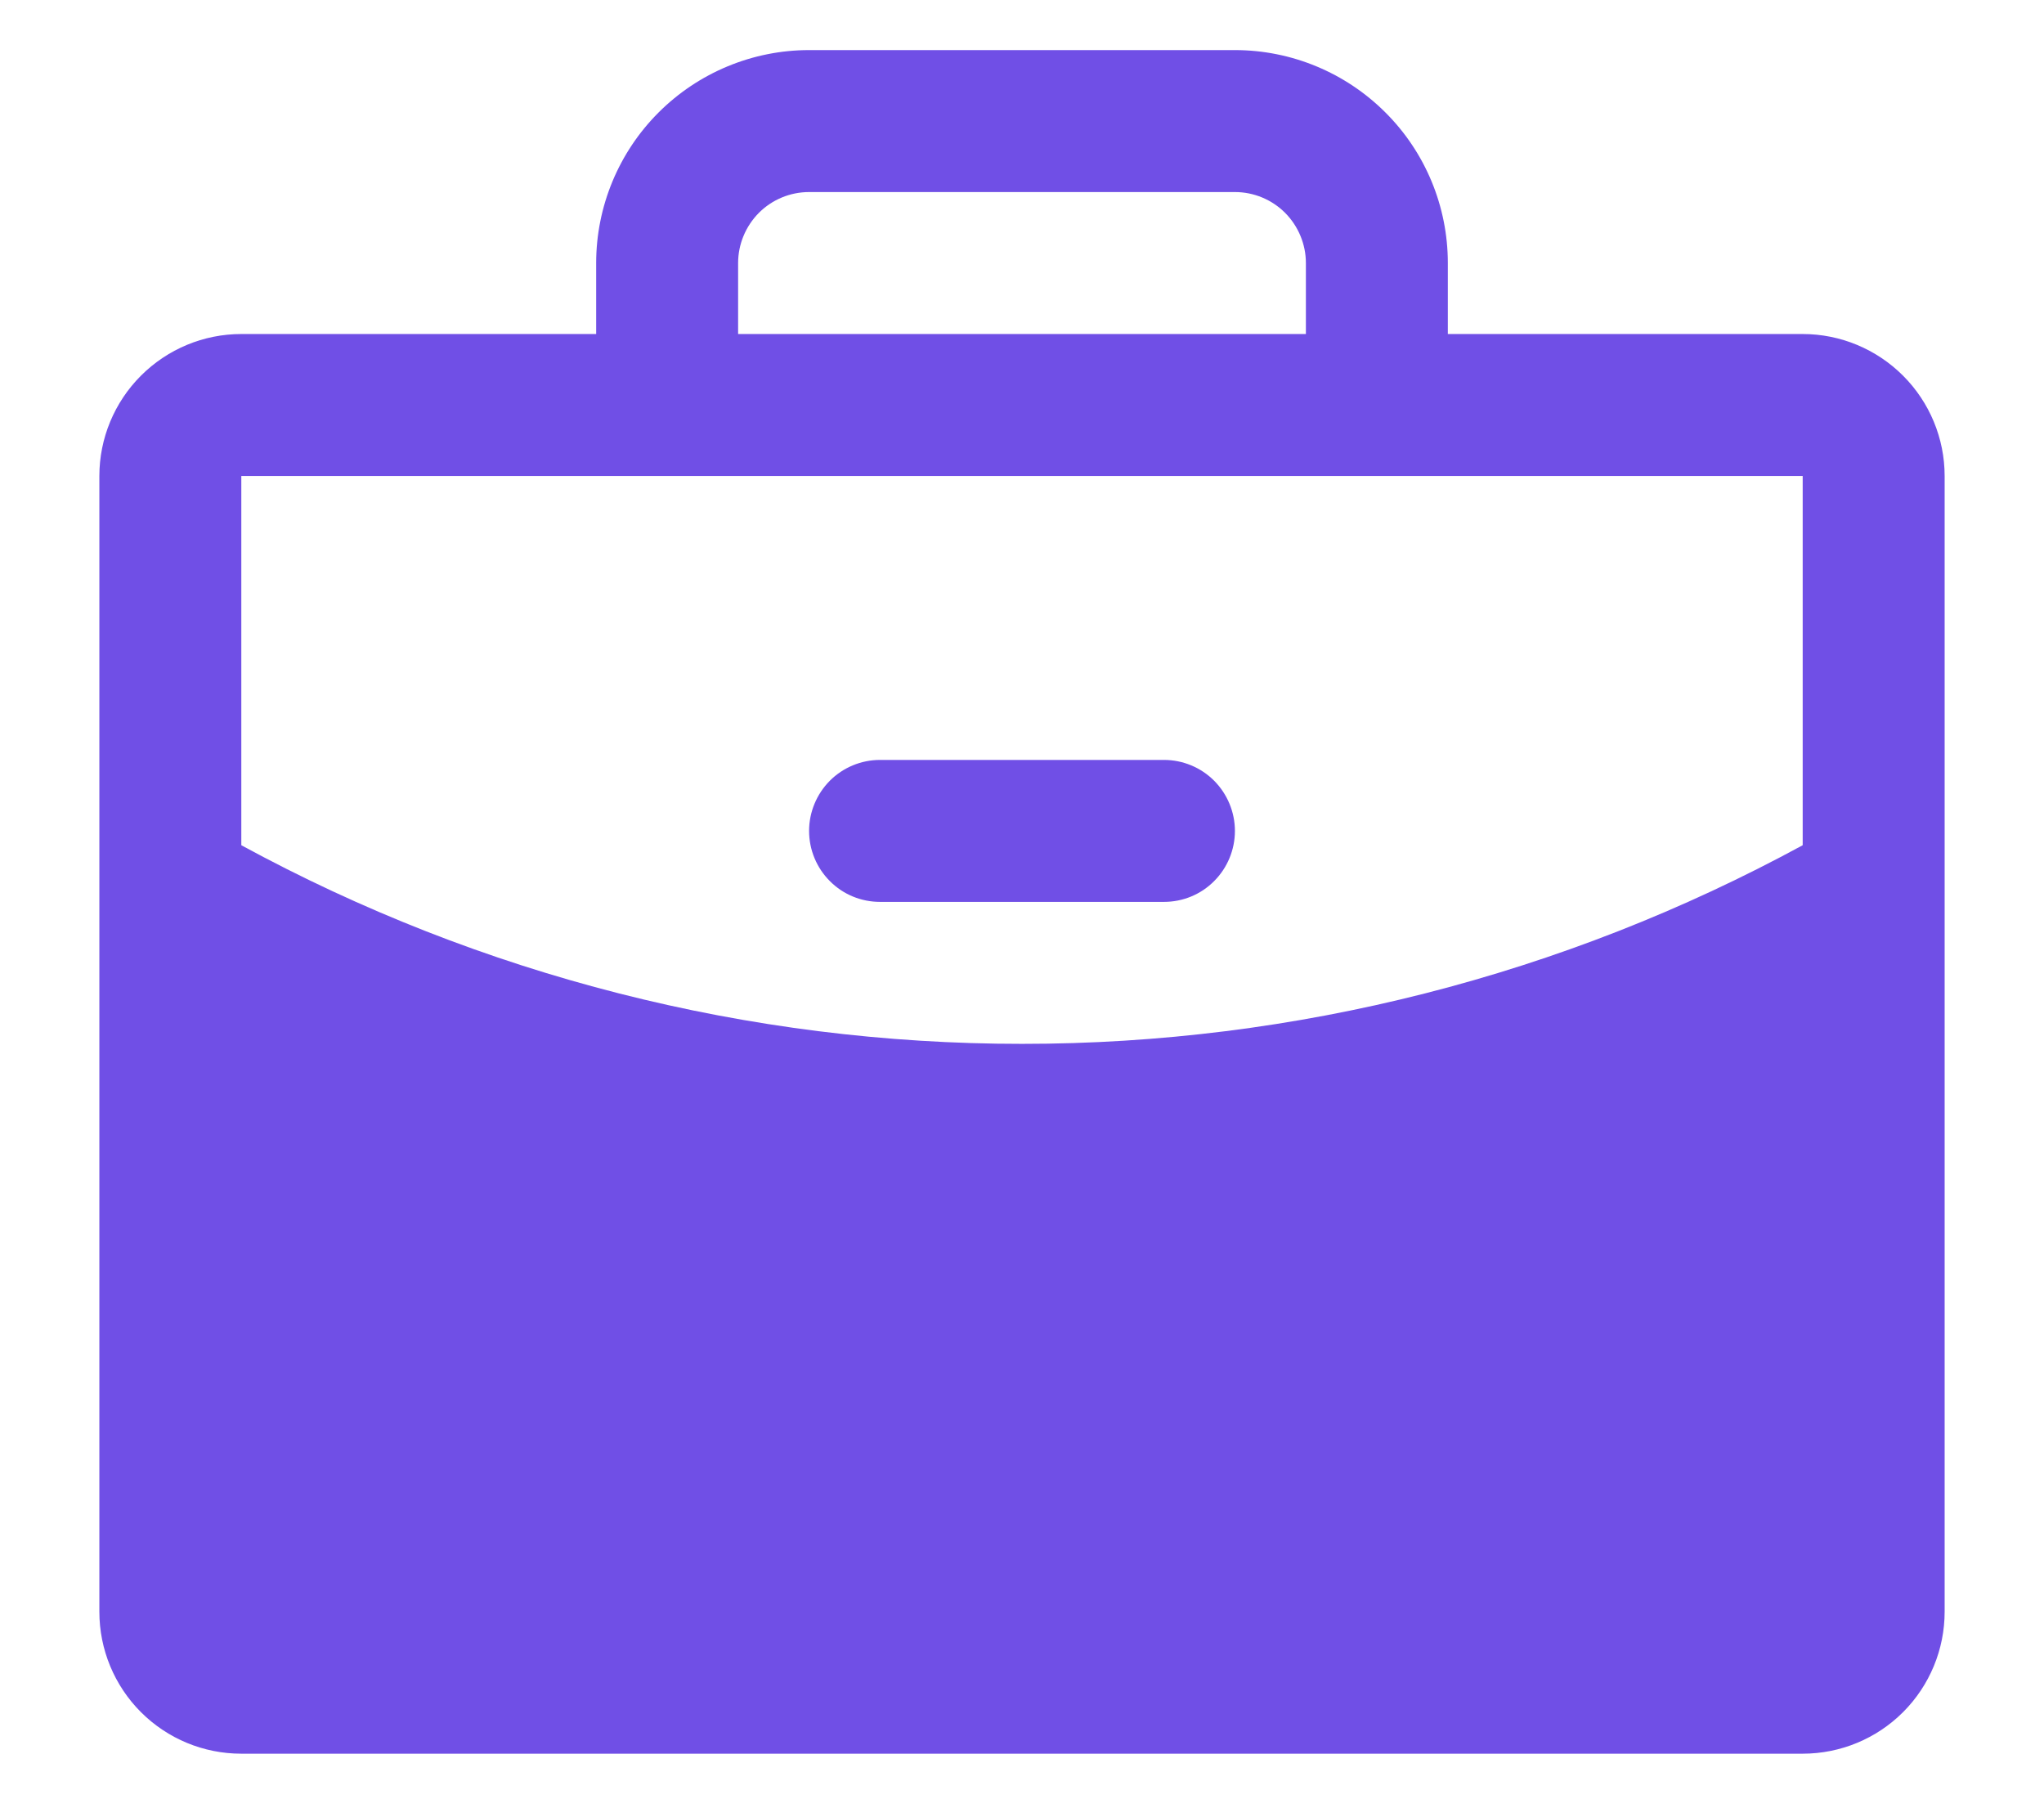 <svg width="18" height="16" viewBox="0 0 18 16" fill="none" xmlns="http://www.w3.org/2000/svg">
<path d="M10.875 7.316C10.875 7.482 10.809 7.641 10.692 7.758C10.575 7.876 10.416 7.941 10.25 7.941H7.75C7.584 7.941 7.425 7.876 7.308 7.758C7.191 7.641 7.125 7.482 7.125 7.316C7.125 7.151 7.191 6.992 7.308 6.874C7.425 6.757 7.584 6.691 7.75 6.691H10.25C10.416 6.691 10.575 6.757 10.692 6.874C10.809 6.992 10.875 7.151 10.875 7.316ZM17.125 4.191V14.191C17.125 14.523 16.993 14.841 16.759 15.075C16.524 15.31 16.206 15.441 15.875 15.441H2.125C1.793 15.441 1.476 15.31 1.241 15.075C1.007 14.841 0.875 14.523 0.875 14.191V4.191C0.875 3.86 1.007 3.542 1.241 3.308C1.476 3.073 1.793 2.941 2.125 2.941H5.25V2.316C5.25 1.819 5.448 1.342 5.799 0.991C6.151 0.639 6.628 0.441 7.125 0.441H10.875C11.372 0.441 11.849 0.639 12.201 0.991C12.553 1.342 12.75 1.819 12.75 2.316V2.941H15.875C16.206 2.941 16.524 3.073 16.759 3.308C16.993 3.542 17.125 3.86 17.125 4.191ZM6.5 2.941H11.5V2.316C11.5 2.151 11.434 1.992 11.317 1.874C11.2 1.757 11.041 1.691 10.875 1.691H7.125C6.959 1.691 6.8 1.757 6.683 1.874C6.566 1.992 6.5 2.151 6.5 2.316V2.941ZM15.875 7.442V4.191H2.125V7.442C4.235 8.59 6.598 9.192 9 9.191C11.402 9.192 13.765 8.59 15.875 7.442Z" fill="#704FE6"/>
</svg>

